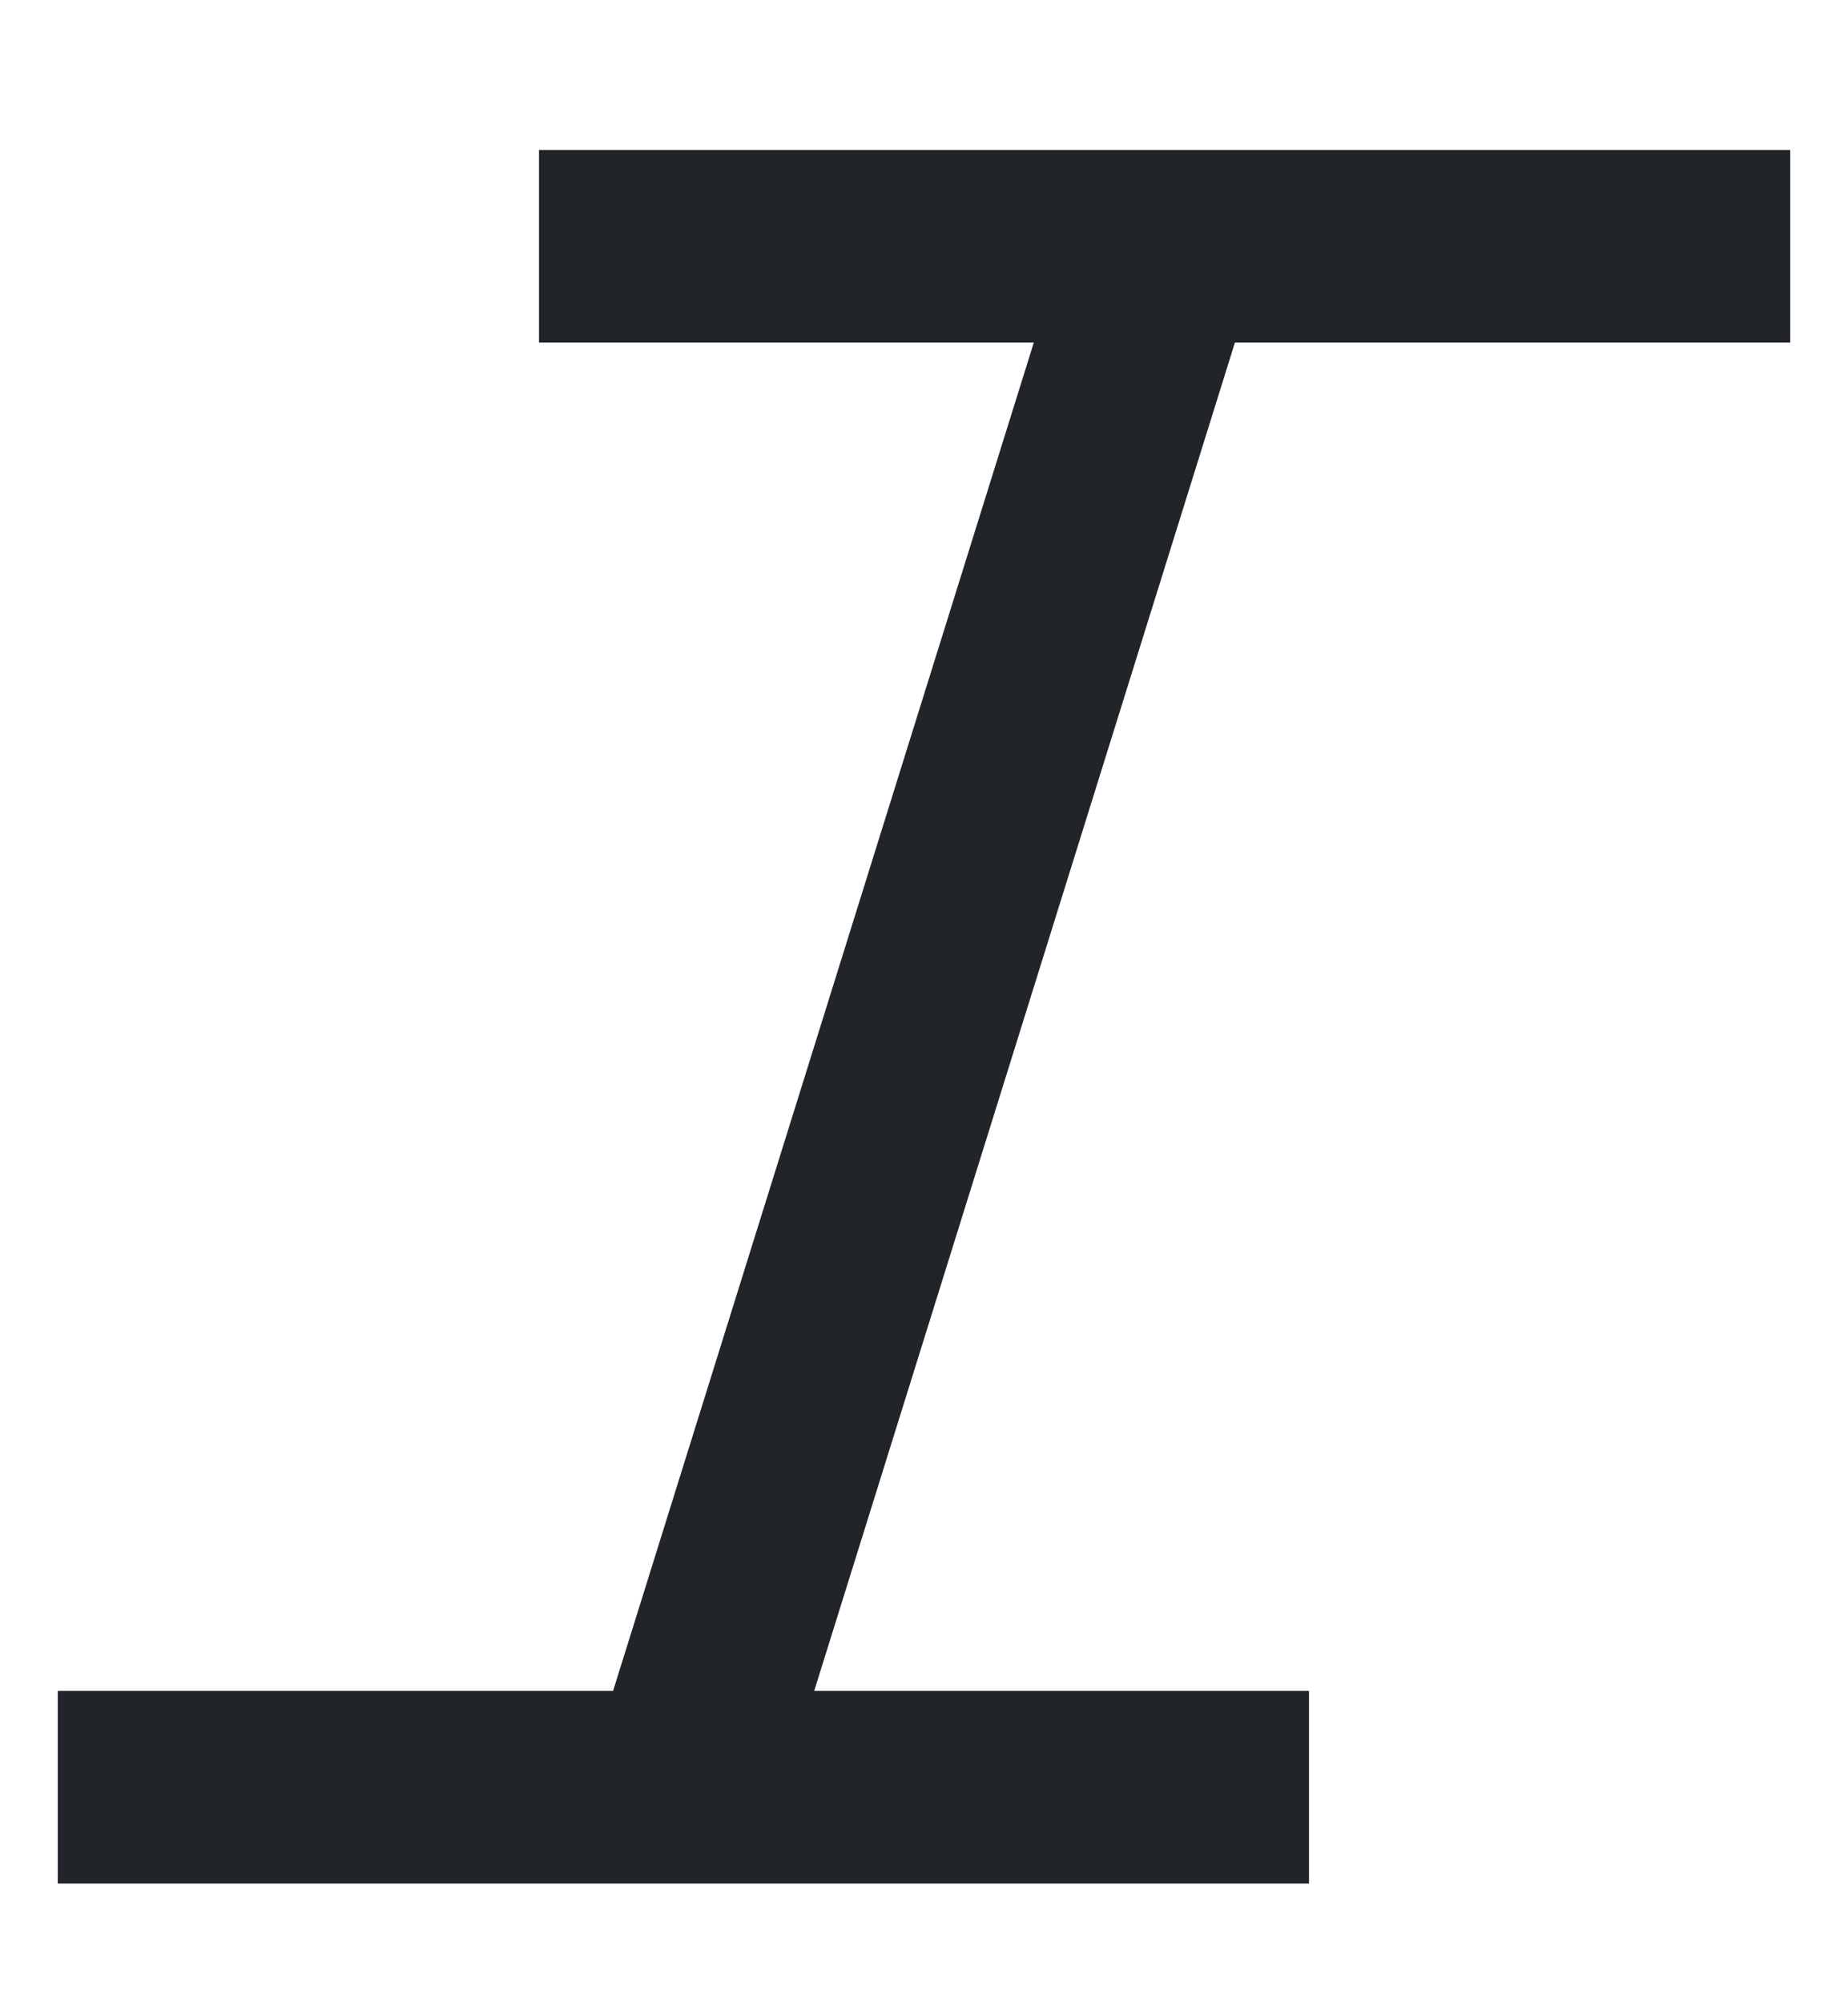 <svg width="12" height="13" viewBox="0 0 12 13" fill="none" xmlns="http://www.w3.org/2000/svg">
<path d="M11.625 2.223V0.973H3.5V2.223H6.713L3.981 10.973H0.375V12.223H8.5V10.973H5.287L8.019 2.223H11.625Z" fill="#212529"/>
</svg>
